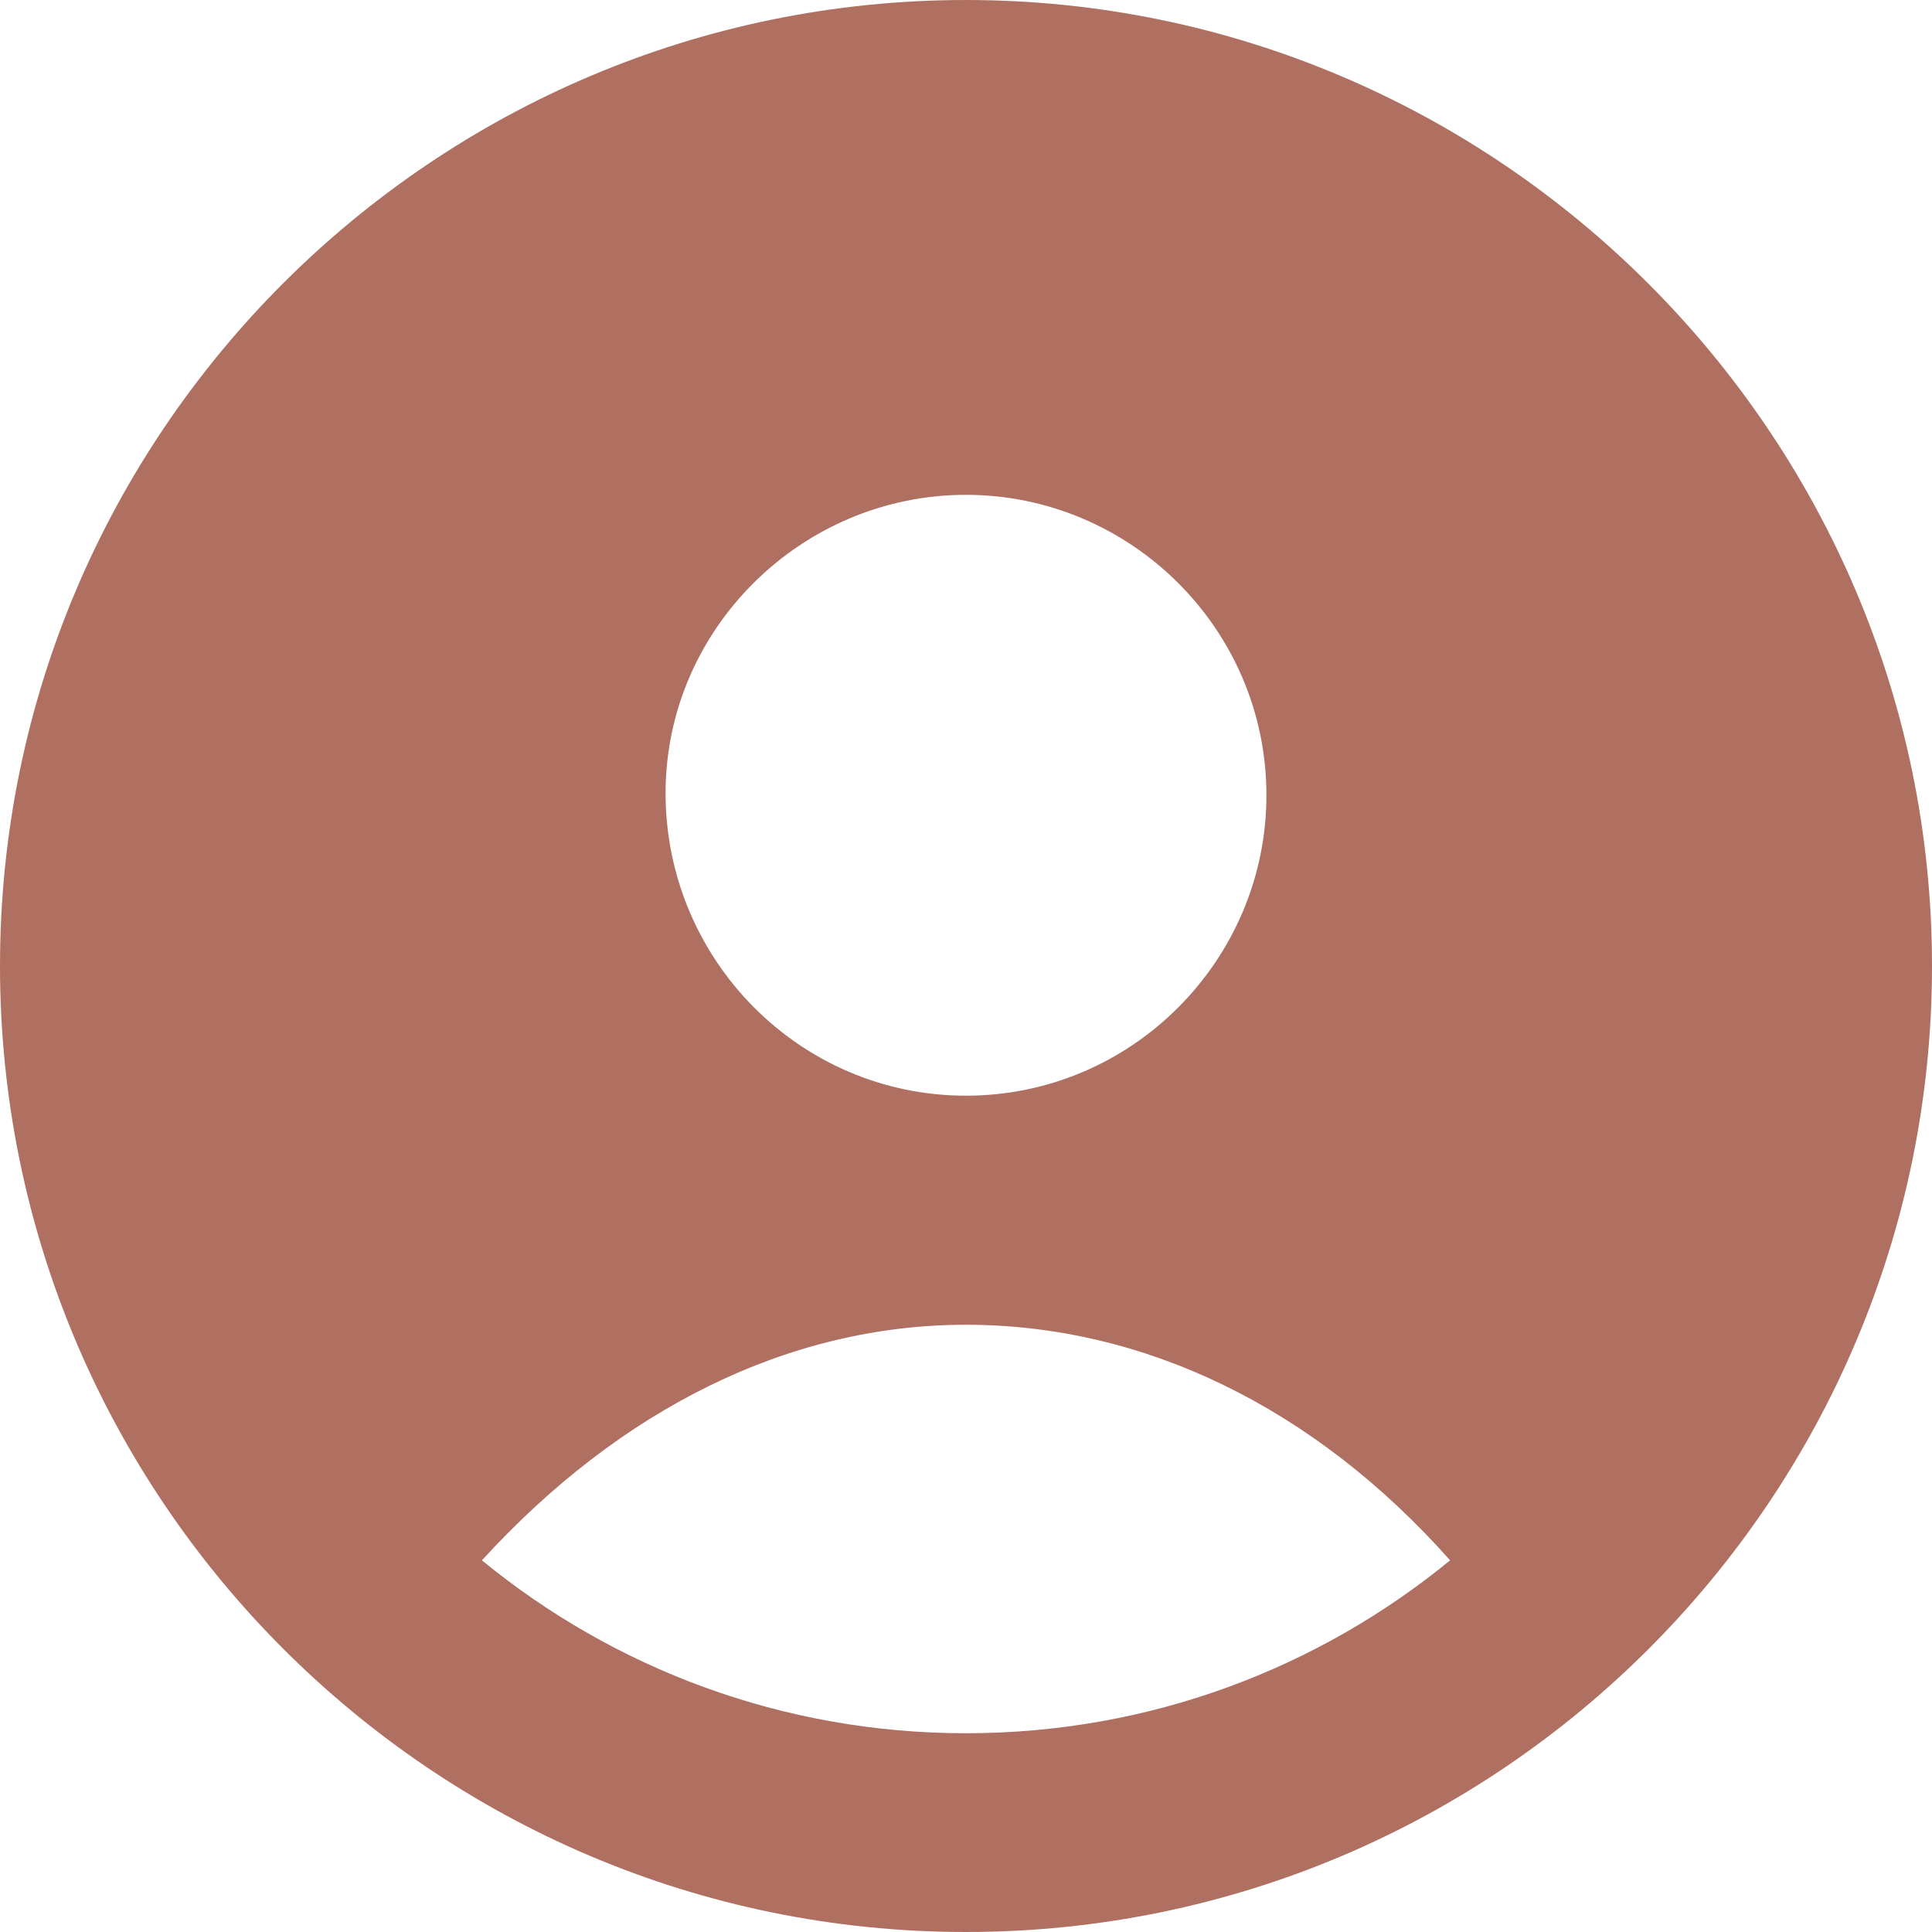<svg width="16" height="16" viewBox="0 0 16 16" fill="none" xmlns="http://www.w3.org/2000/svg">
<path d="M8 0C3.597 0 0 3.579 0 8C0 12.403 3.579 16 8 16C12.421 16 16 12.403 16 8C16 3.597 12.403 0 8 0ZM8 4.098C9.36 4.098 10.488 5.208 10.488 6.586C10.488 7.946 9.378 9.074 8 9.074C6.622 9.074 5.512 7.946 5.512 6.568C5.512 5.208 6.64 4.098 8 4.098ZM8 14.354C6.479 14.354 5.083 13.817 3.991 12.922C5.136 11.669 6.532 10.971 8 10.971C9.468 10.971 10.881 11.651 12.009 12.922C10.917 13.817 9.521 14.354 8 14.354Z" fill="#AF7061"/>
</svg>
